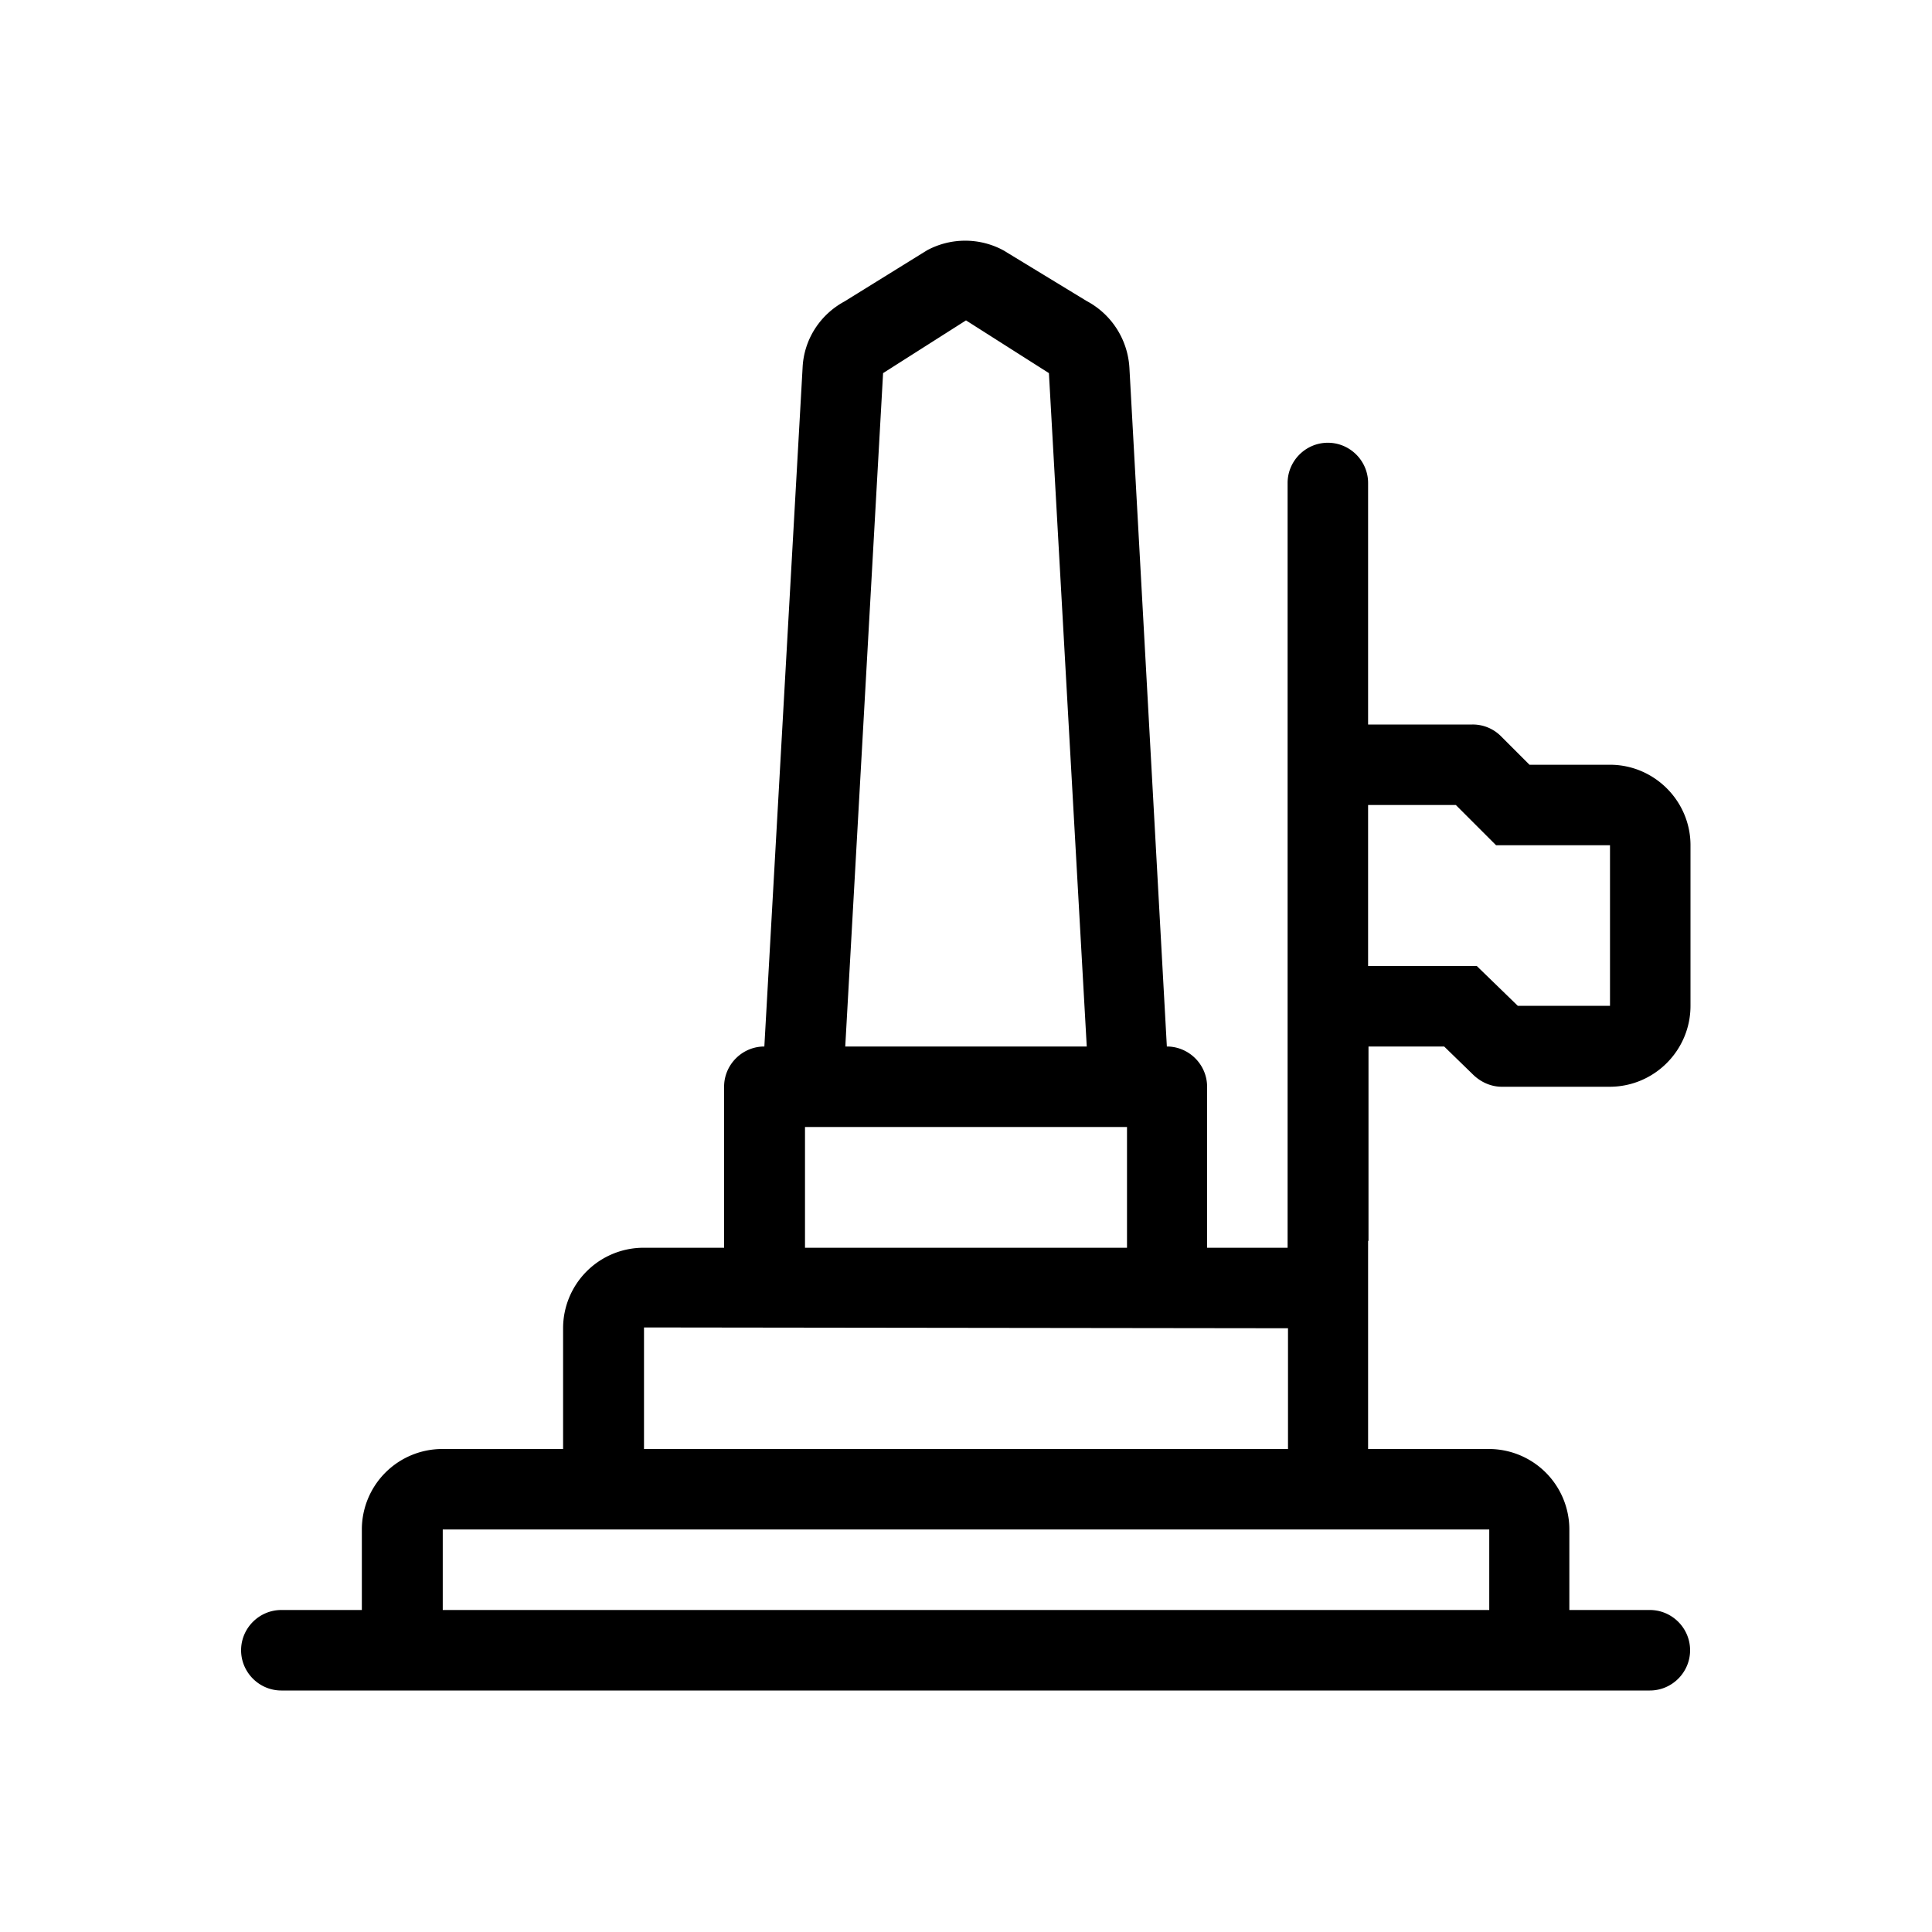 <svg xmlns="http://www.w3.org/2000/svg" viewBox="0 0 48 48"><title>Herdenking</title><path d="M34 30.83V26h1.88l.73.71c.19.18.44.29.7.29h2.7c1.1-.01 1.99-.91 1.99-2.01V21c0-1.1-.9-2-2-2h-2l-.71-.71a.99.99 0 0 0-.71-.29h-2.59v-6c0-.55-.45-1-1-1s-1 .45-1 1v19h-2v-4c0-.55-.45-1-1-1l-.93-16.86c-.04-.7-.44-1.33-1.06-1.66l-2.07-1.26a2 2 0 0 0-1.9 0l-2.05 1.27c-.61.33-1.01.95-1.04 1.65L18.99 26c-.55 0-1 .45-1 1v4h-2a2 2 0 0 0-2 2v3h-3a2 2 0 0 0-2 2v2h-2c-.55 0-1 .45-1 1s.45 1 1 1h34c.55 0 1-.45 1-1s-.45-1-1-1h-2v-2a2 2 0 0 0-2-2h-3v-5.17ZM34 20h2.17l1 1H40v3.99h-2.29L36.69 24h-2.7v-4ZM21.94 9.27 24 7.96l2.06 1.31L27 26h-6l.94-16.73ZM20 28h8v3h-8v-3Zm-4 4.98 15.96.02H32v3H16v-3.02ZM37 38v2H11v-2h26Z"/></svg>

